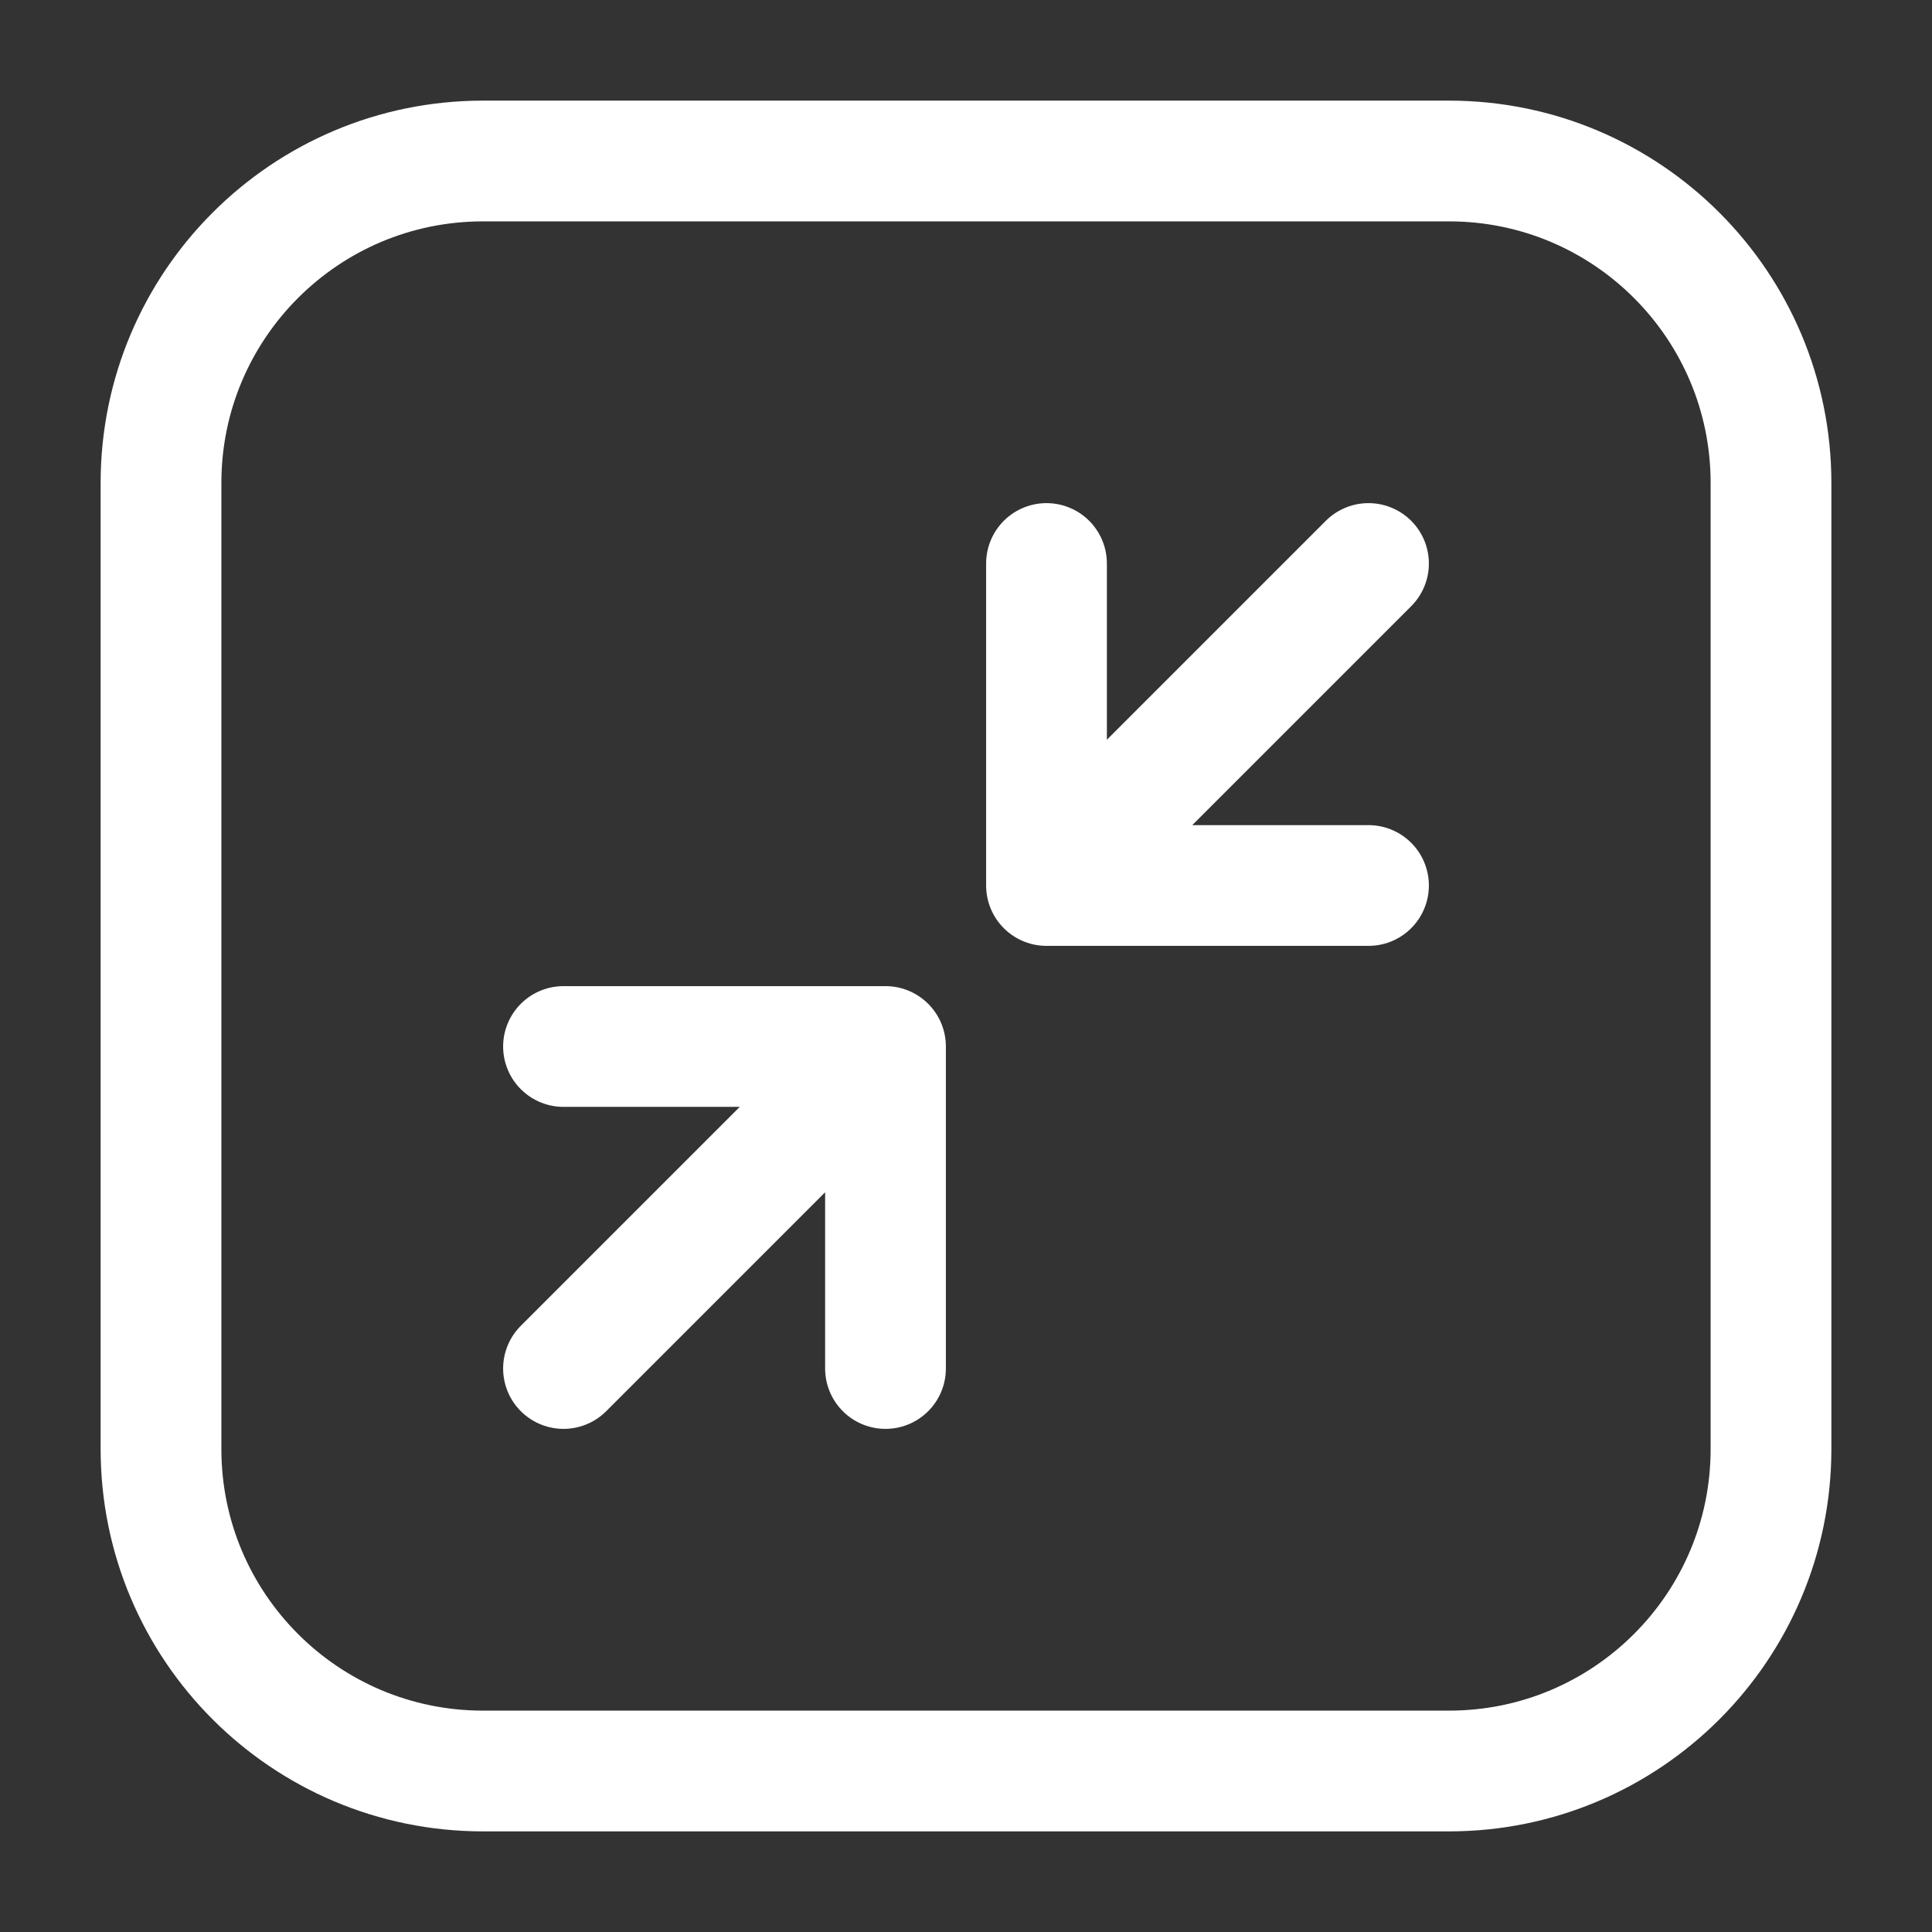 <svg width="24" height="24" viewBox="0 0 24 24" fill="none" xmlns="http://www.w3.org/2000/svg">
<rect x="0" y="0" width="24" height="24" fill="#333333" stroke="none"/>
<path d="M17 7L13 11M7 17L11 13M13 11H17M13 11V7M11 13V17M11 13H7" stroke="white" stroke-width="1.5" stroke-linecap="round" stroke-linejoin="round"/>
<path d="M18 2H6C3.791 2 2 3.791 2 6V18C2 20.209 3.791 22 6 22H18C20.209 22 22 20.209 22 18V6C22 3.791 20.209 2 18 2Z" stroke="white" stroke-width="1.5" stroke-linecap="round" stroke-linejoin="round"/>
</svg>
